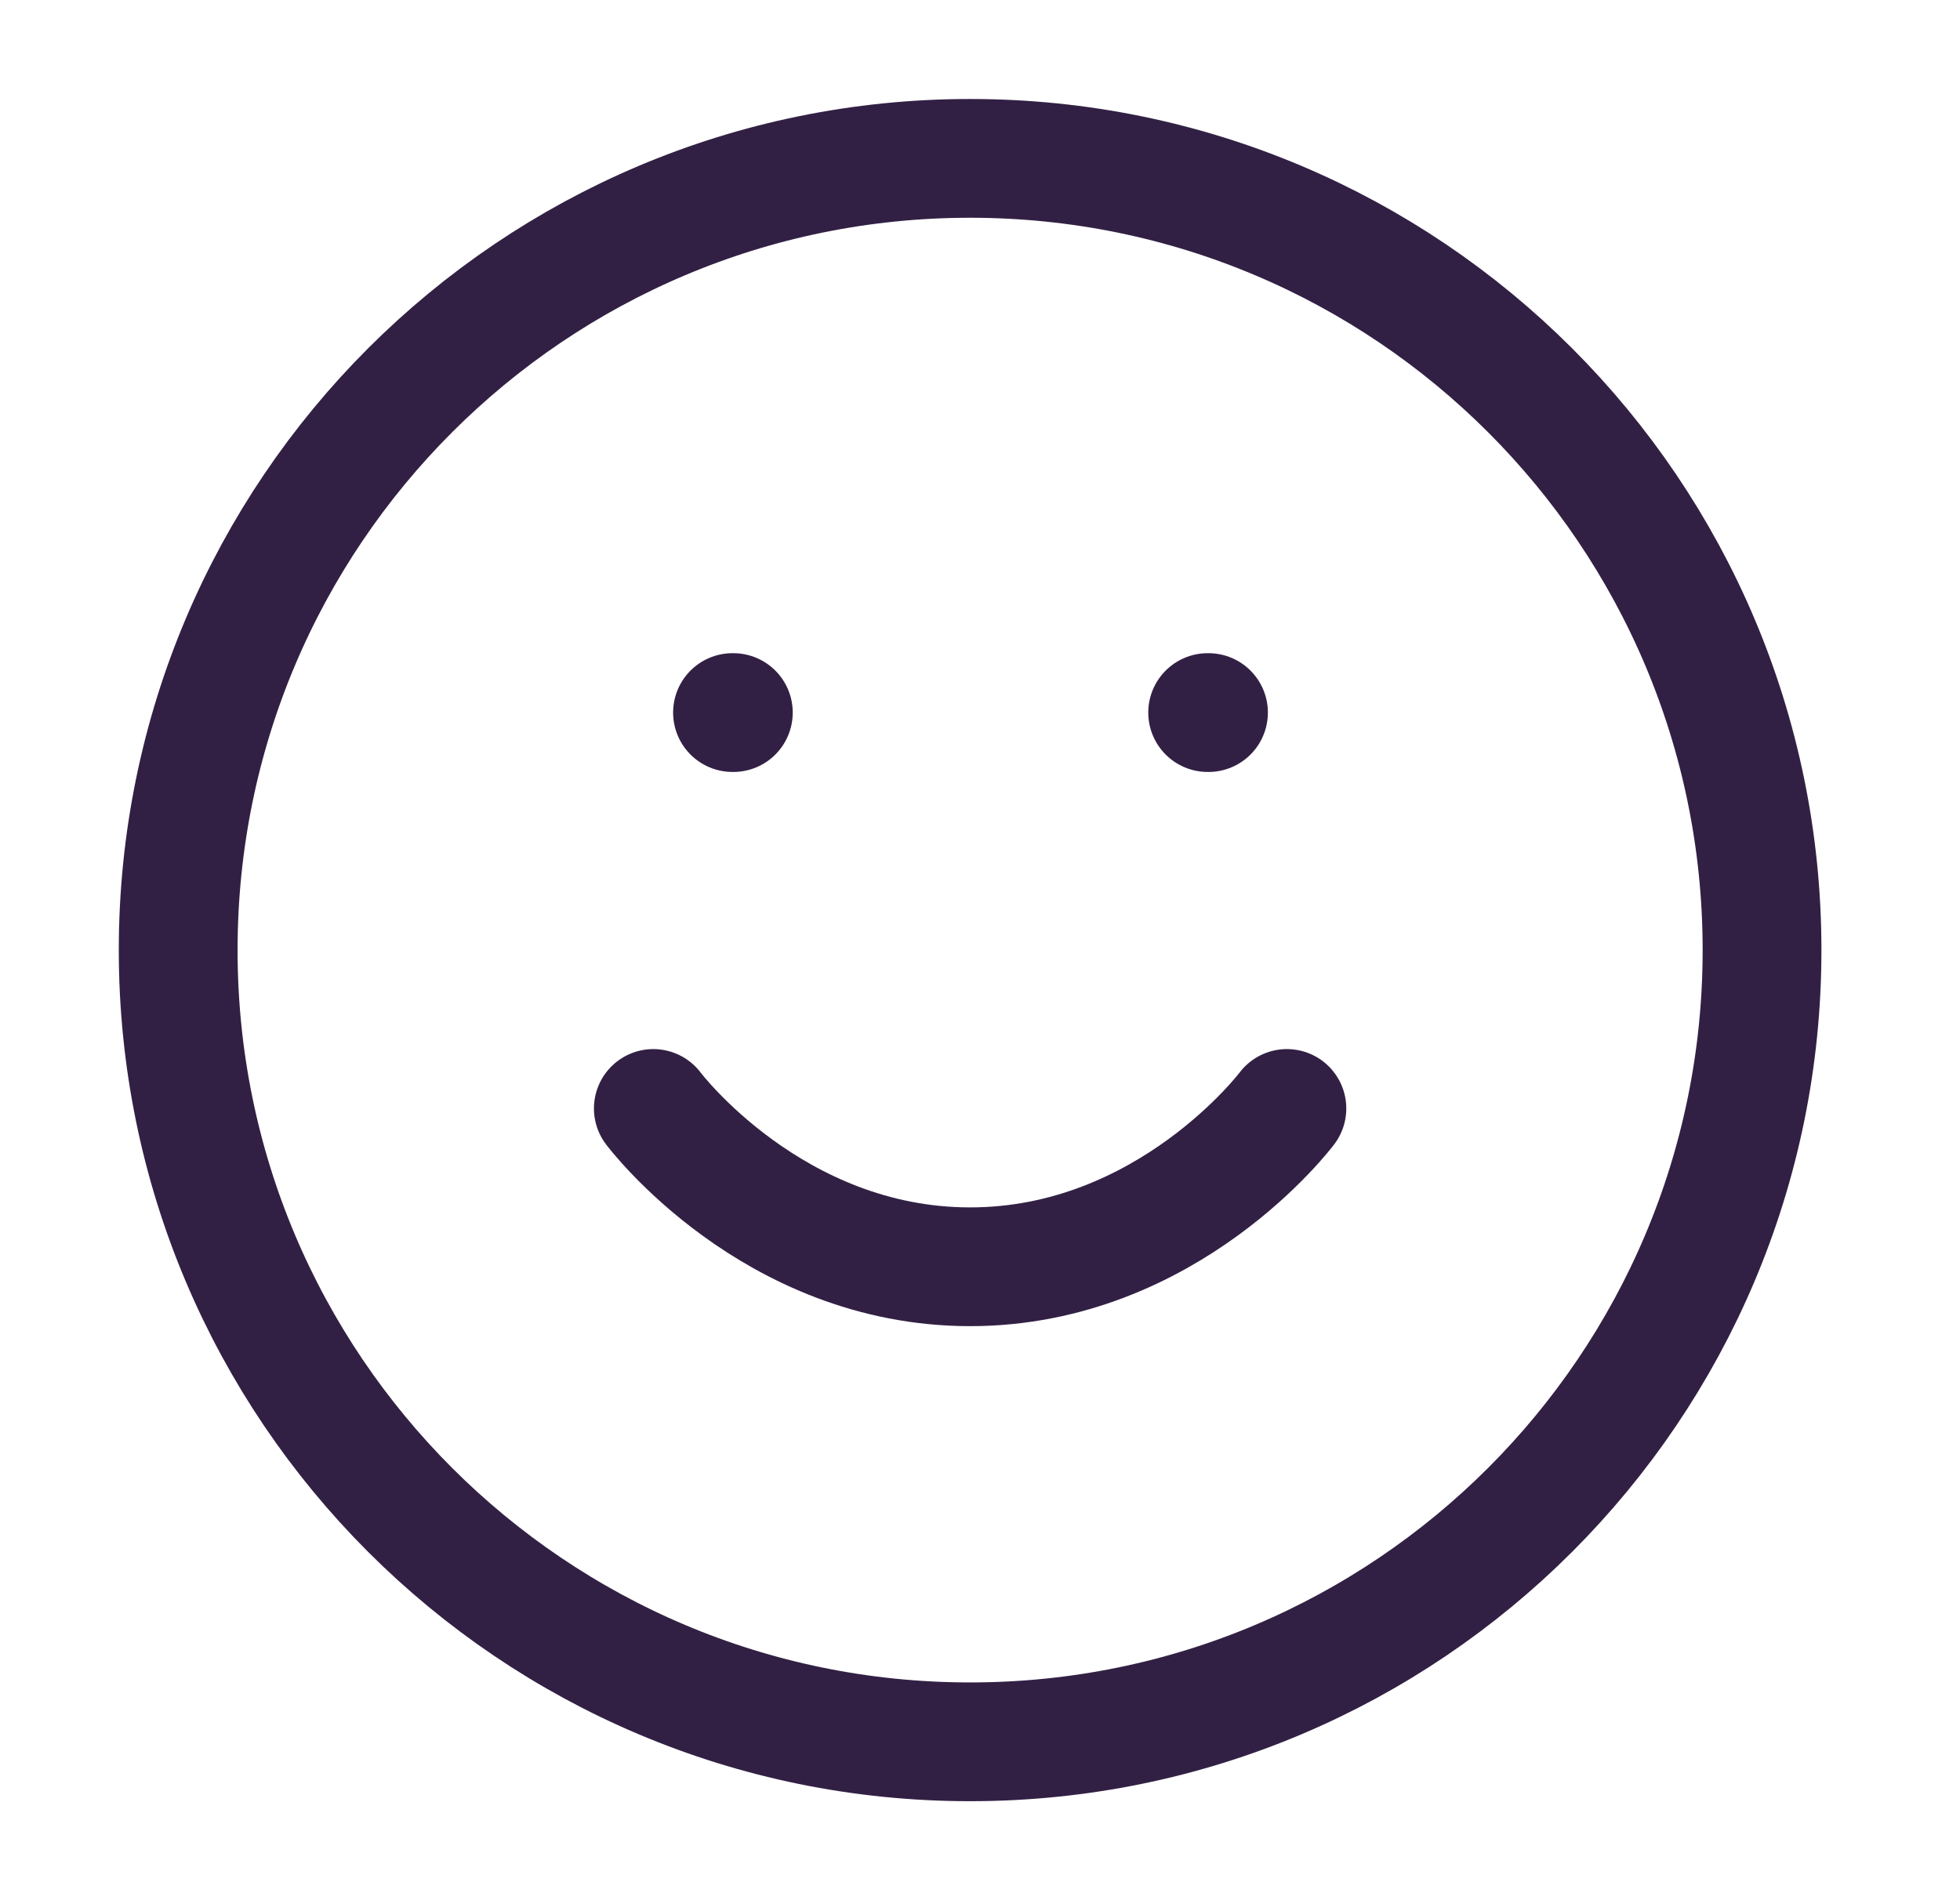 <svg width="33" height="32" viewBox="0 0 33 32" fill="none" xmlns="http://www.w3.org/2000/svg">
<path d="M16.333 29.333C23.697 29.333 29.667 23.364 29.667 16C29.667 8.636 23.697 2.667 16.333 2.667C8.97 2.667 3 8.636 3 16C3 23.364 8.97 29.333 16.333 29.333Z" stroke="#322044" stroke-width="2" stroke-linecap="round" stroke-linejoin="round"/>
<path d="M11 18.667C11 18.667 13 21.333 16.333 21.333C19.667 21.333 21.667 18.667 21.667 18.667" stroke="#322044" stroke-width="2" stroke-linecap="round" stroke-linejoin="round"/>
<path d="M12.333 12H12.347" stroke="#322044" stroke-width="2" stroke-linecap="round" stroke-linejoin="round"/>
<path d="M20.333 12H20.347" stroke="#322044" stroke-width="2" stroke-linecap="round" stroke-linejoin="round"/>
</svg>
